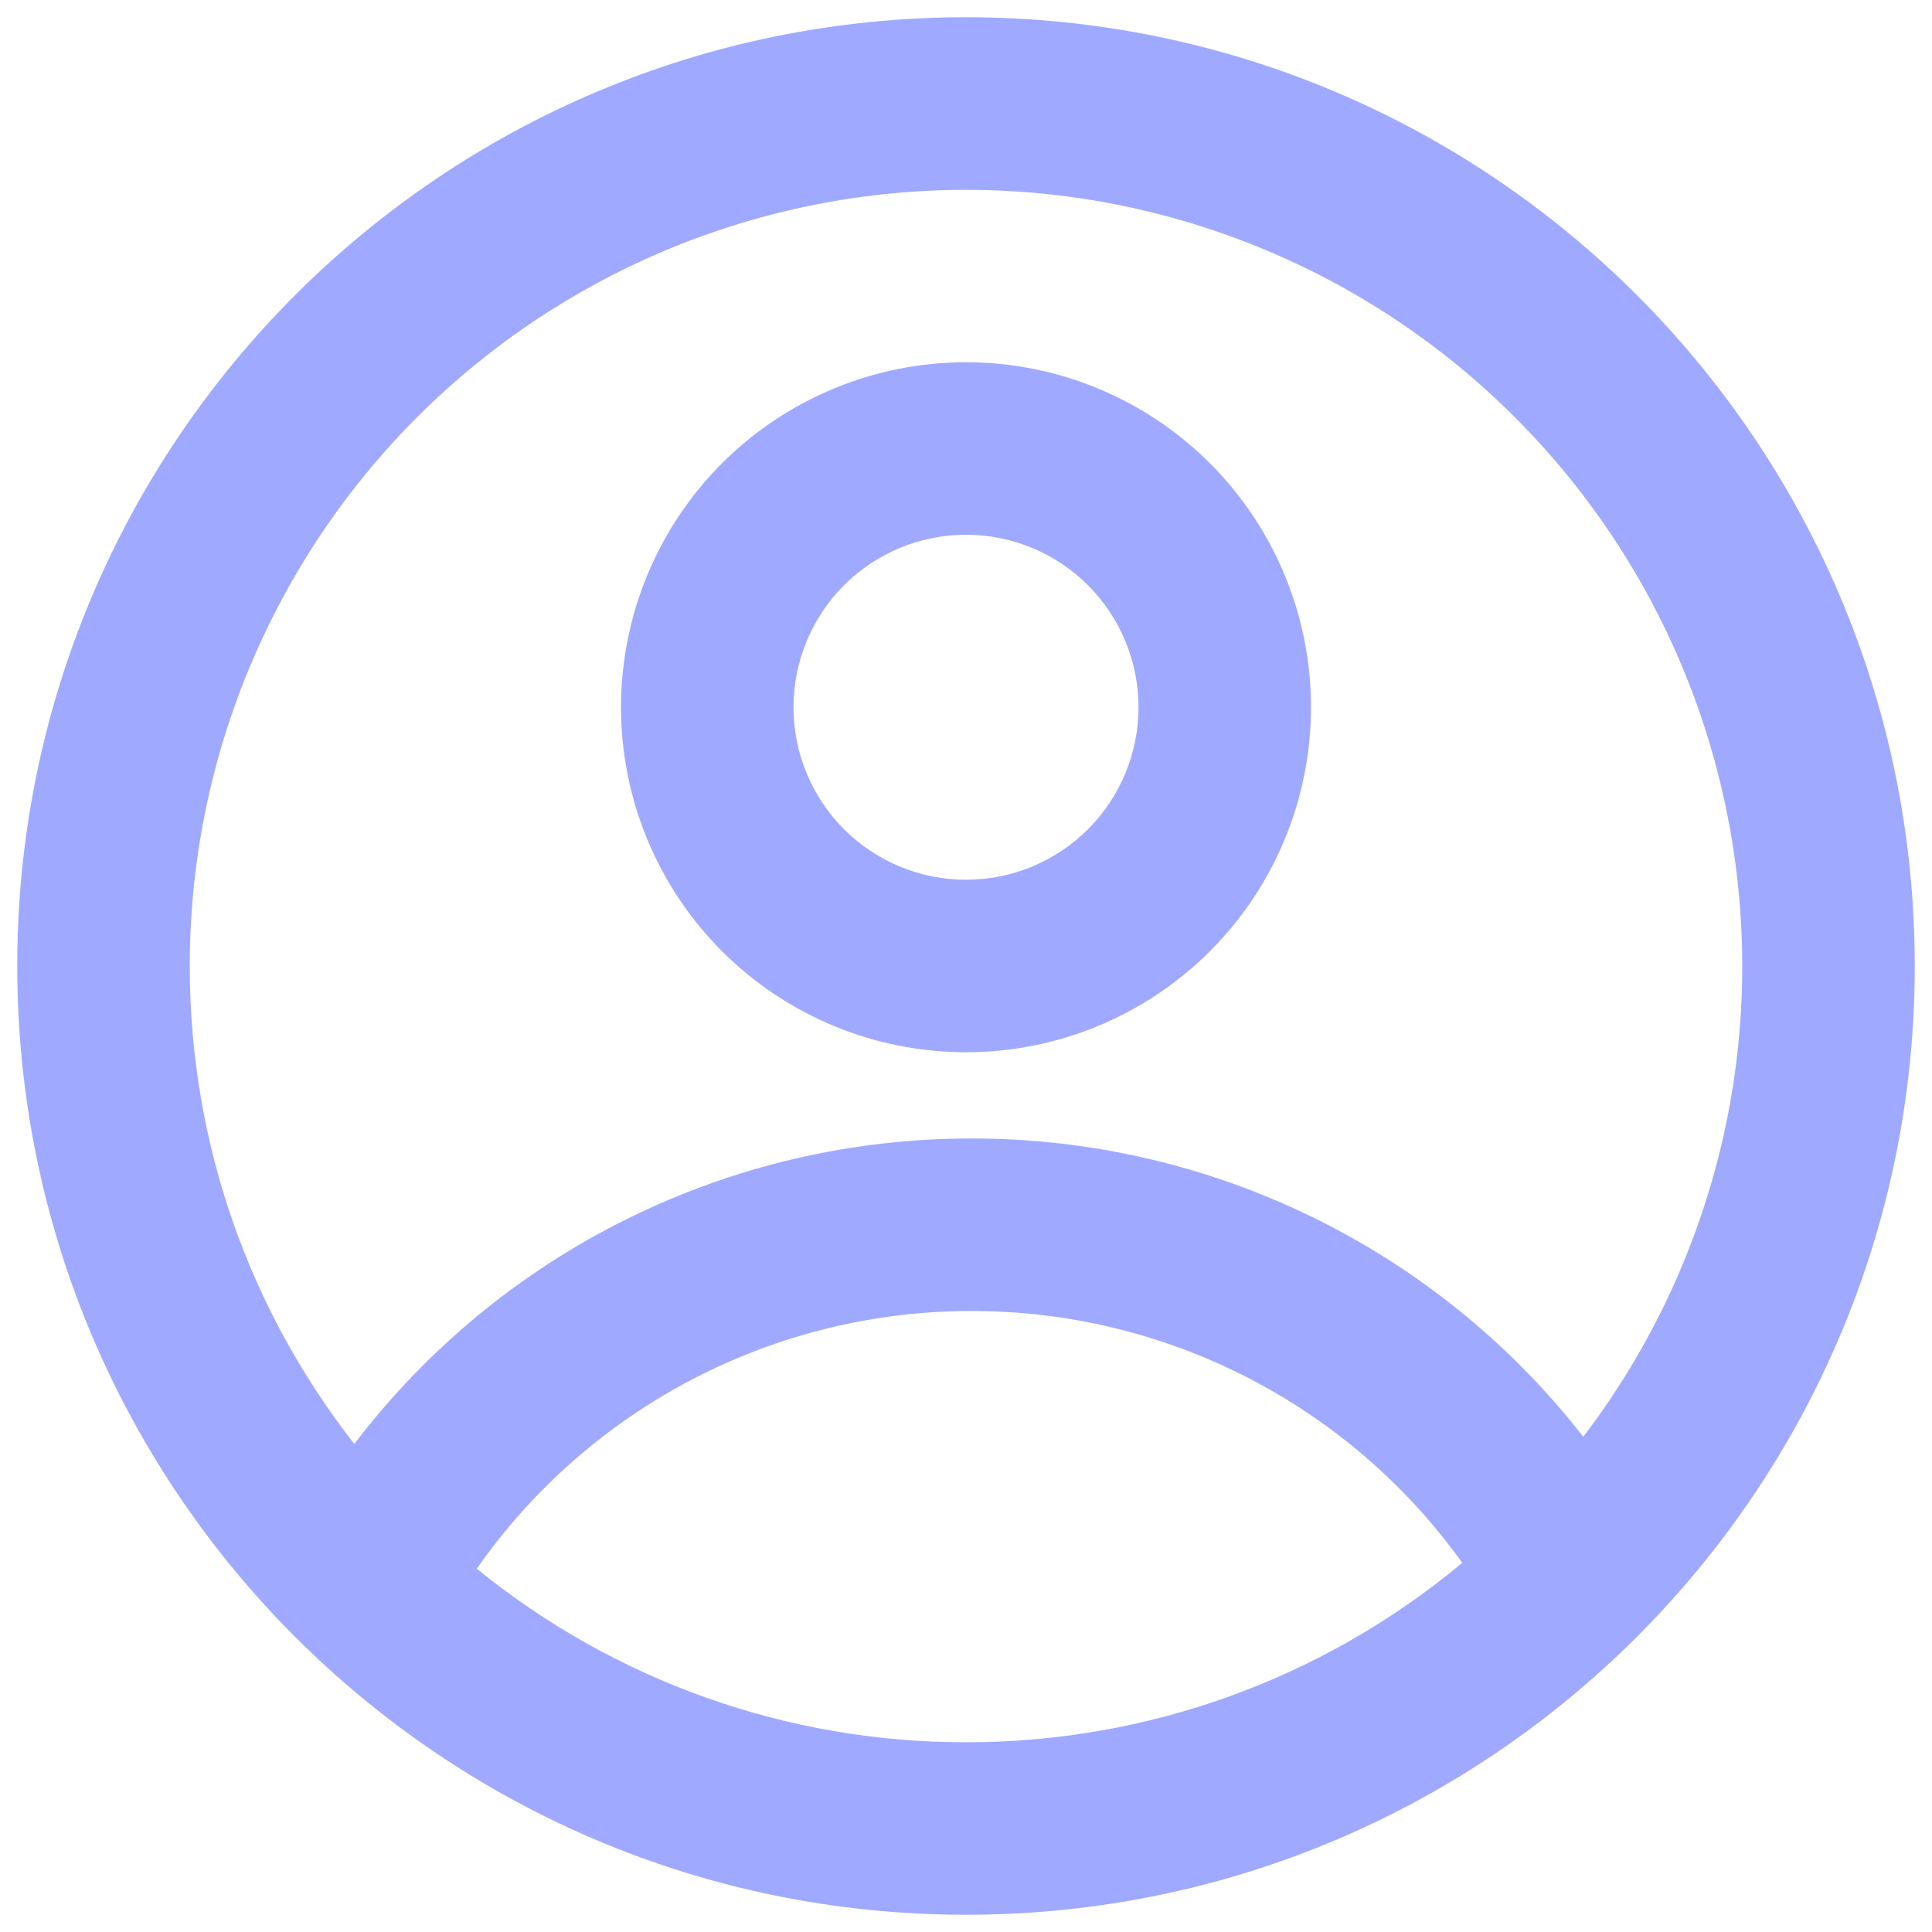 <svg width="28" height="28" viewBox="0 0 28 28" fill="none" xmlns="http://www.w3.org/2000/svg">
    <path fill-rule="evenodd" clip-rule="evenodd"
        d="M19 10.25C19 11.576 18.473 12.848 17.535 13.786C16.598 14.723 15.326 15.25 14 15.25C12.674 15.25 11.402 14.723 10.464 13.786C9.527 12.848 9 11.576 9 10.25C9 8.924 9.527 7.652 10.464 6.714C11.402 5.777 12.674 5.25 14 5.25C15.326 5.25 16.598 5.777 17.535 6.714C18.473 7.652 19 8.924 19 10.25V10.25ZM16.5 10.25C16.5 10.913 16.237 11.549 15.768 12.018C15.299 12.487 14.663 12.75 14 12.75C13.337 12.75 12.701 12.487 12.232 12.018C11.763 11.549 11.5 10.913 11.5 10.25C11.5 9.587 11.763 8.951 12.232 8.482C12.701 8.013 13.337 7.75 14 7.75C14.663 7.75 15.299 8.013 15.768 8.482C16.237 8.951 16.5 9.587 16.5 10.25V10.25Z"
        fill="#9FA9FF" />
    <path fill-rule="evenodd" clip-rule="evenodd"
        d="M14 0.25C6.406 0.25 0.25 6.406 0.25 14C0.25 21.594 6.406 27.75 14 27.75C21.594 27.75 27.75 21.594 27.75 14C27.75 6.406 21.594 0.25 14 0.25ZM2.75 14C2.75 16.613 3.641 19.017 5.135 20.927C6.184 19.55 7.537 18.433 9.089 17.665C10.641 16.897 12.35 16.498 14.081 16.5C15.79 16.498 17.477 16.887 19.014 17.636C20.55 18.385 21.895 19.475 22.946 20.823C24.029 19.402 24.759 17.744 25.074 15.986C25.389 14.227 25.28 12.419 24.758 10.711C24.236 9.003 23.314 7.444 22.069 6.163C20.825 4.881 19.293 3.915 17.601 3.343C15.908 2.771 14.104 2.611 12.337 2.875C10.571 3.139 8.892 3.82 7.441 4.861C5.99 5.903 4.807 7.275 3.992 8.864C3.176 10.453 2.75 12.214 2.75 14V14ZM14 25.25C11.417 25.254 8.913 24.365 6.91 22.735C7.716 21.581 8.789 20.639 10.038 19.988C11.286 19.338 12.674 18.999 14.081 19C15.472 18.999 16.842 19.329 18.079 19.964C19.316 20.599 20.383 21.52 21.192 22.65C19.174 24.333 16.628 25.254 14 25.25V25.25Z"
        fill="#9FA9FF" />
</svg>